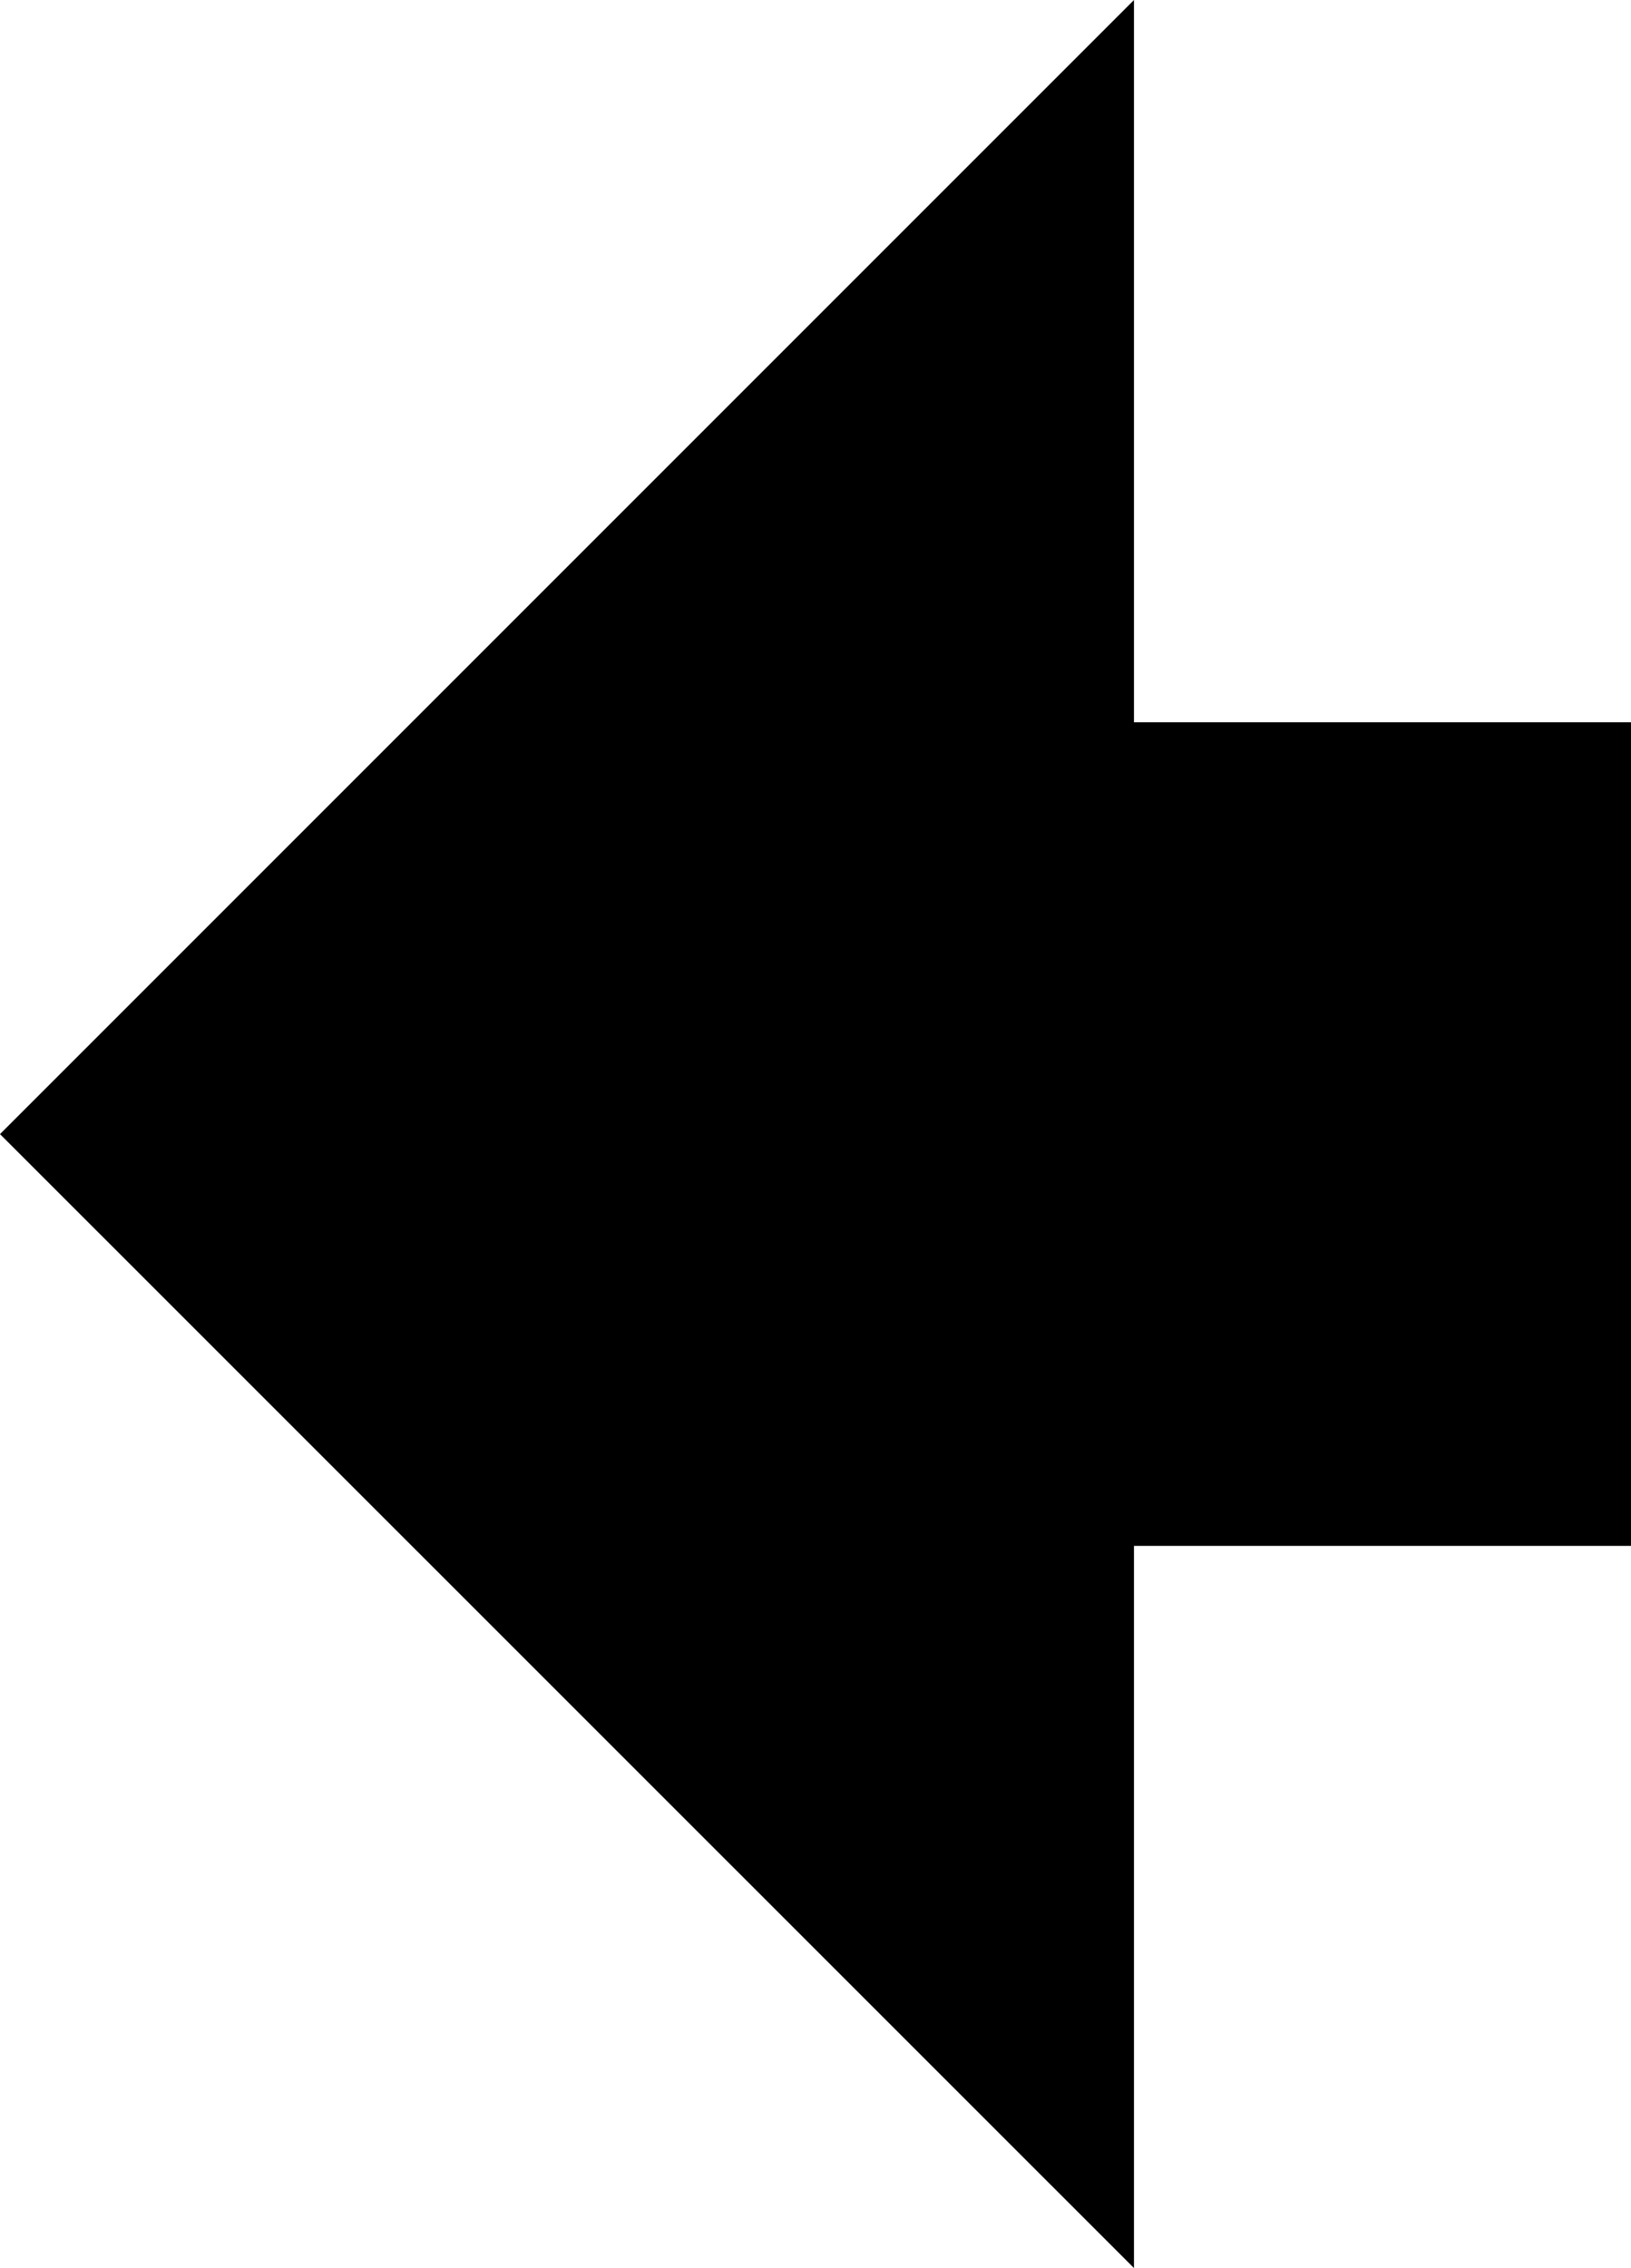 <svg xmlns="http://www.w3.org/2000/svg" viewBox="0 0 105.96 147.33"><title>arrow_left_style3</title><g id="Layer_2" data-name="Layer 2"><g id="Layer_1-2" data-name="Layer 1"><polygon points="105.96 46.92 73.67 46.92 73.67 0 0 73.67 73.67 147.33 73.67 100.42 105.96 100.42 105.96 46.92"/></g></g></svg>